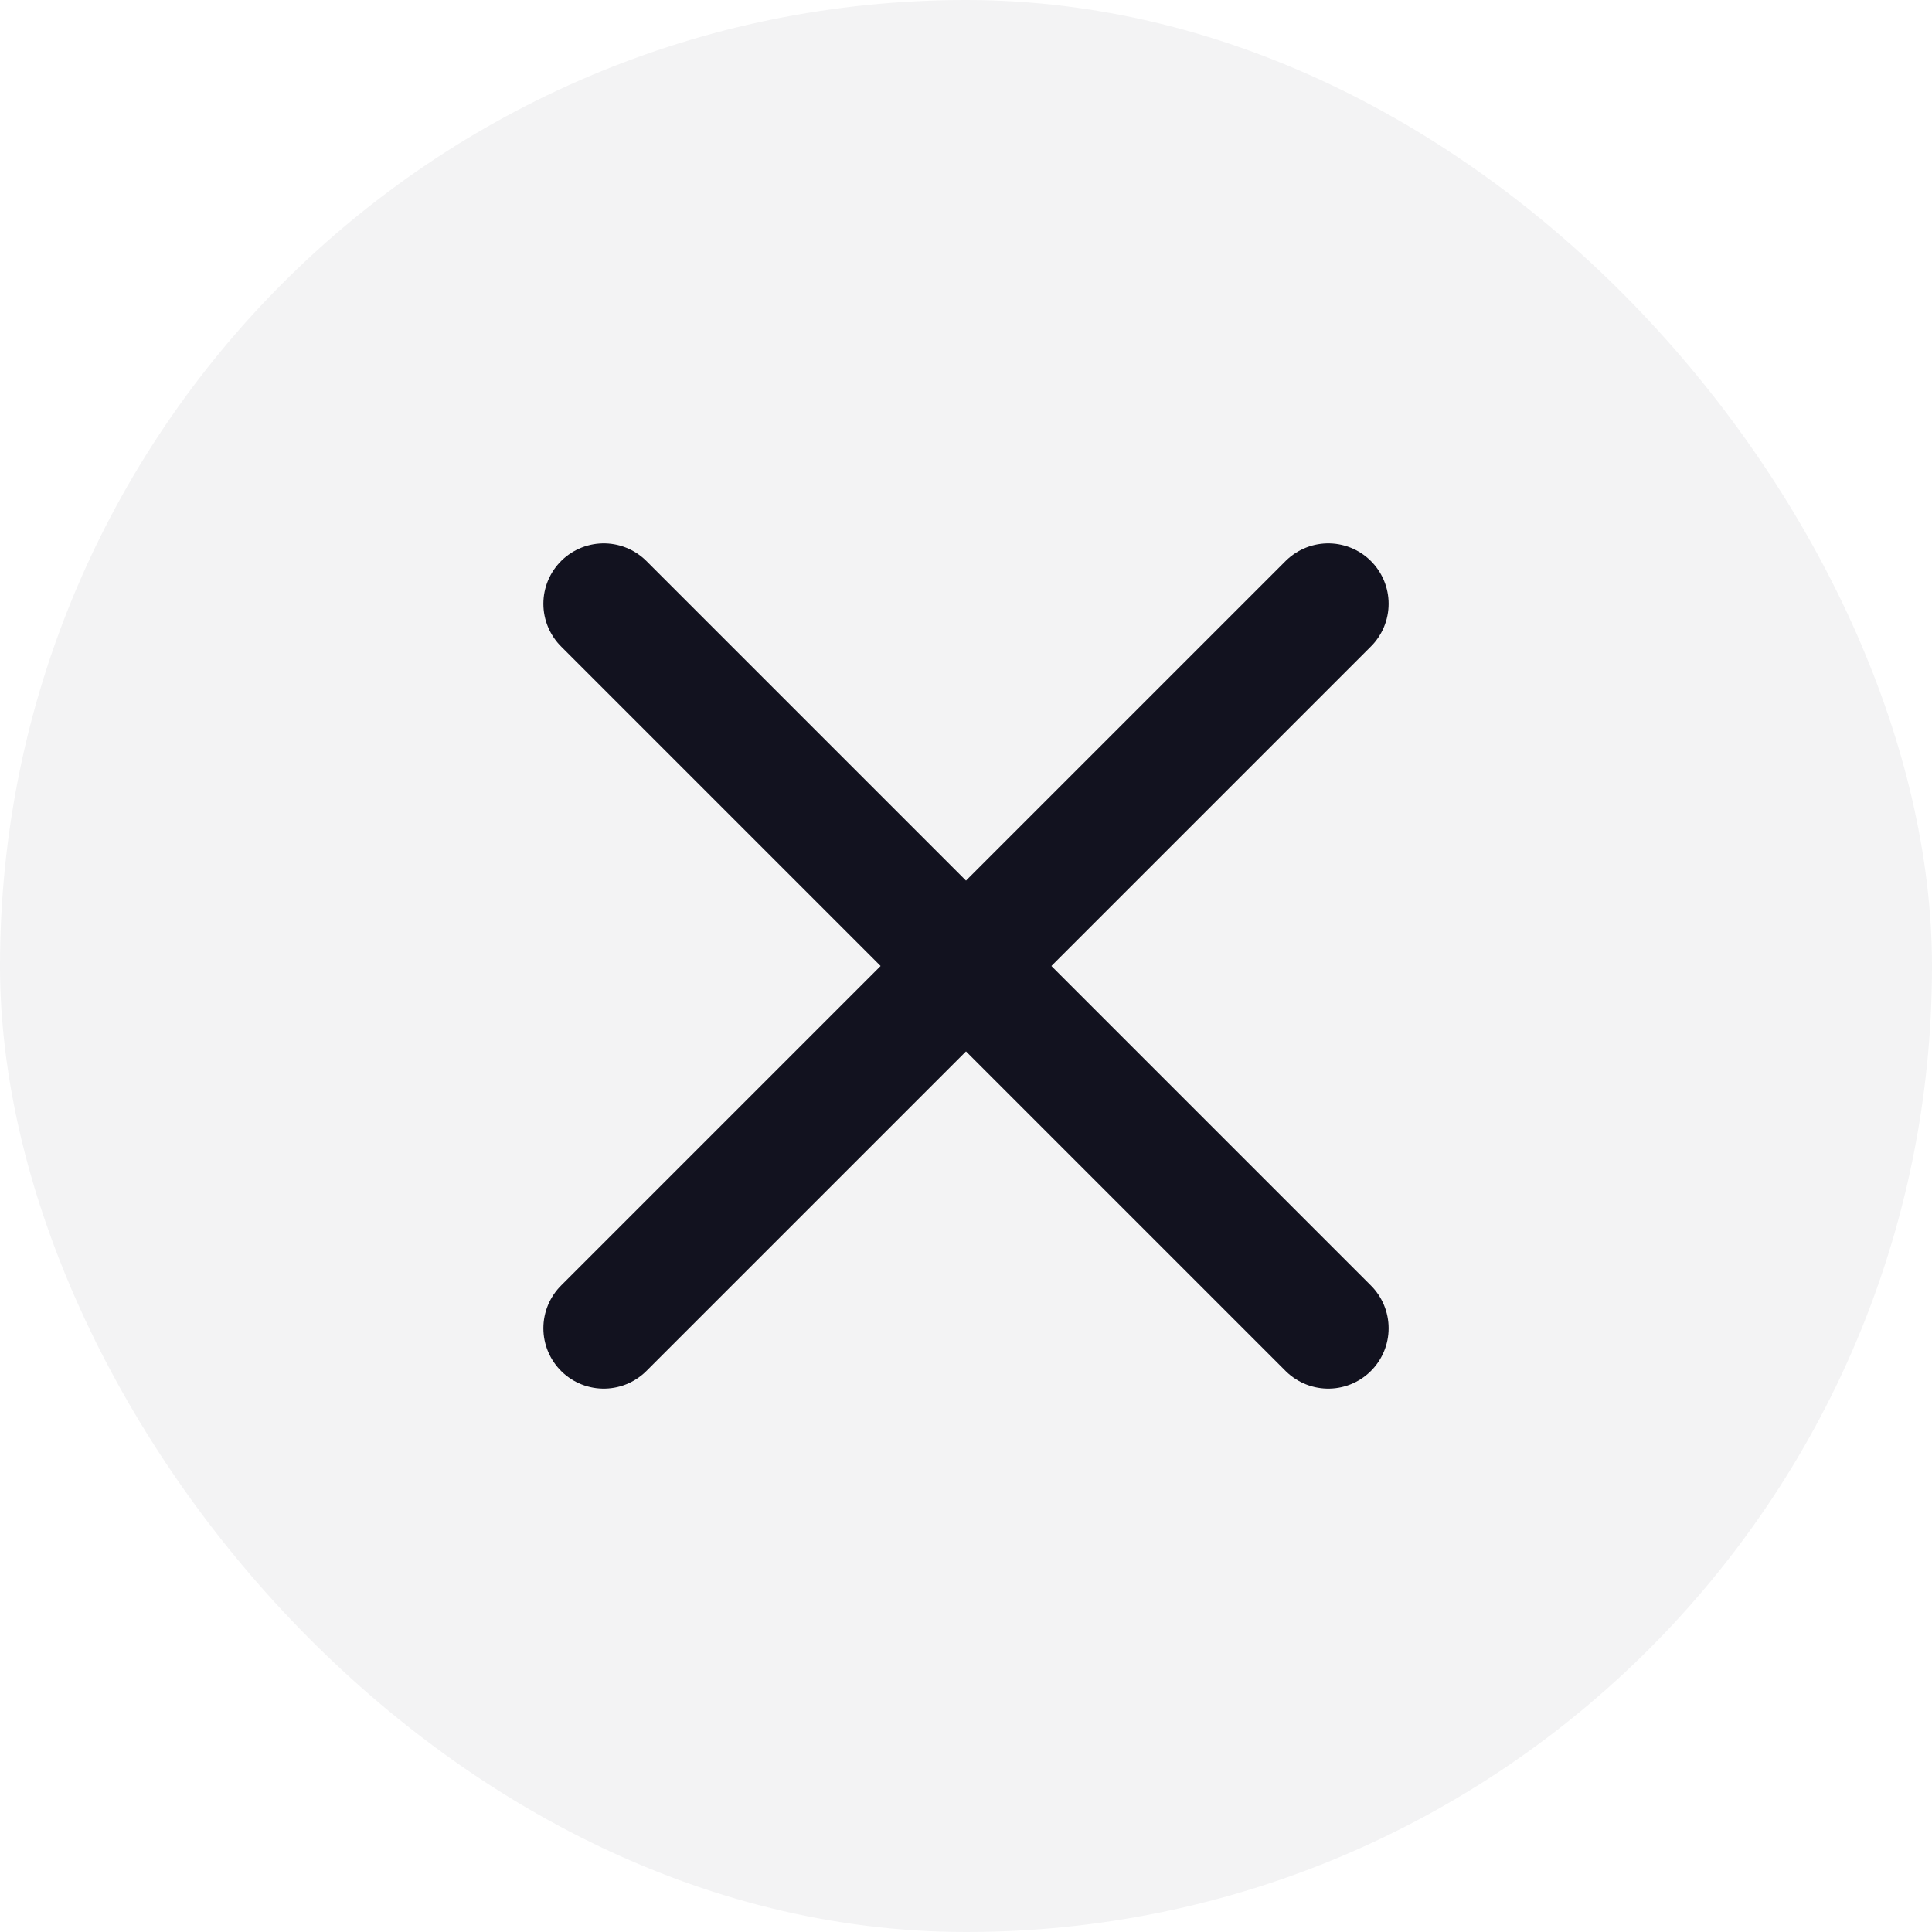 <svg width="32" height="32" viewBox="0 0 32 32" fill="none" xmlns="http://www.w3.org/2000/svg">
<rect width="32" height="32" rx="16" fill="#12121F" fill-opacity="0.05"/>
<path d="M22 10L10 22" stroke="#12121F" stroke-width="2" stroke-linecap="round" stroke-linejoin="round"/>
<path d="M10 10L22 22" stroke="#12121F" stroke-width="2" stroke-linecap="round" stroke-linejoin="round"/>
</svg>
